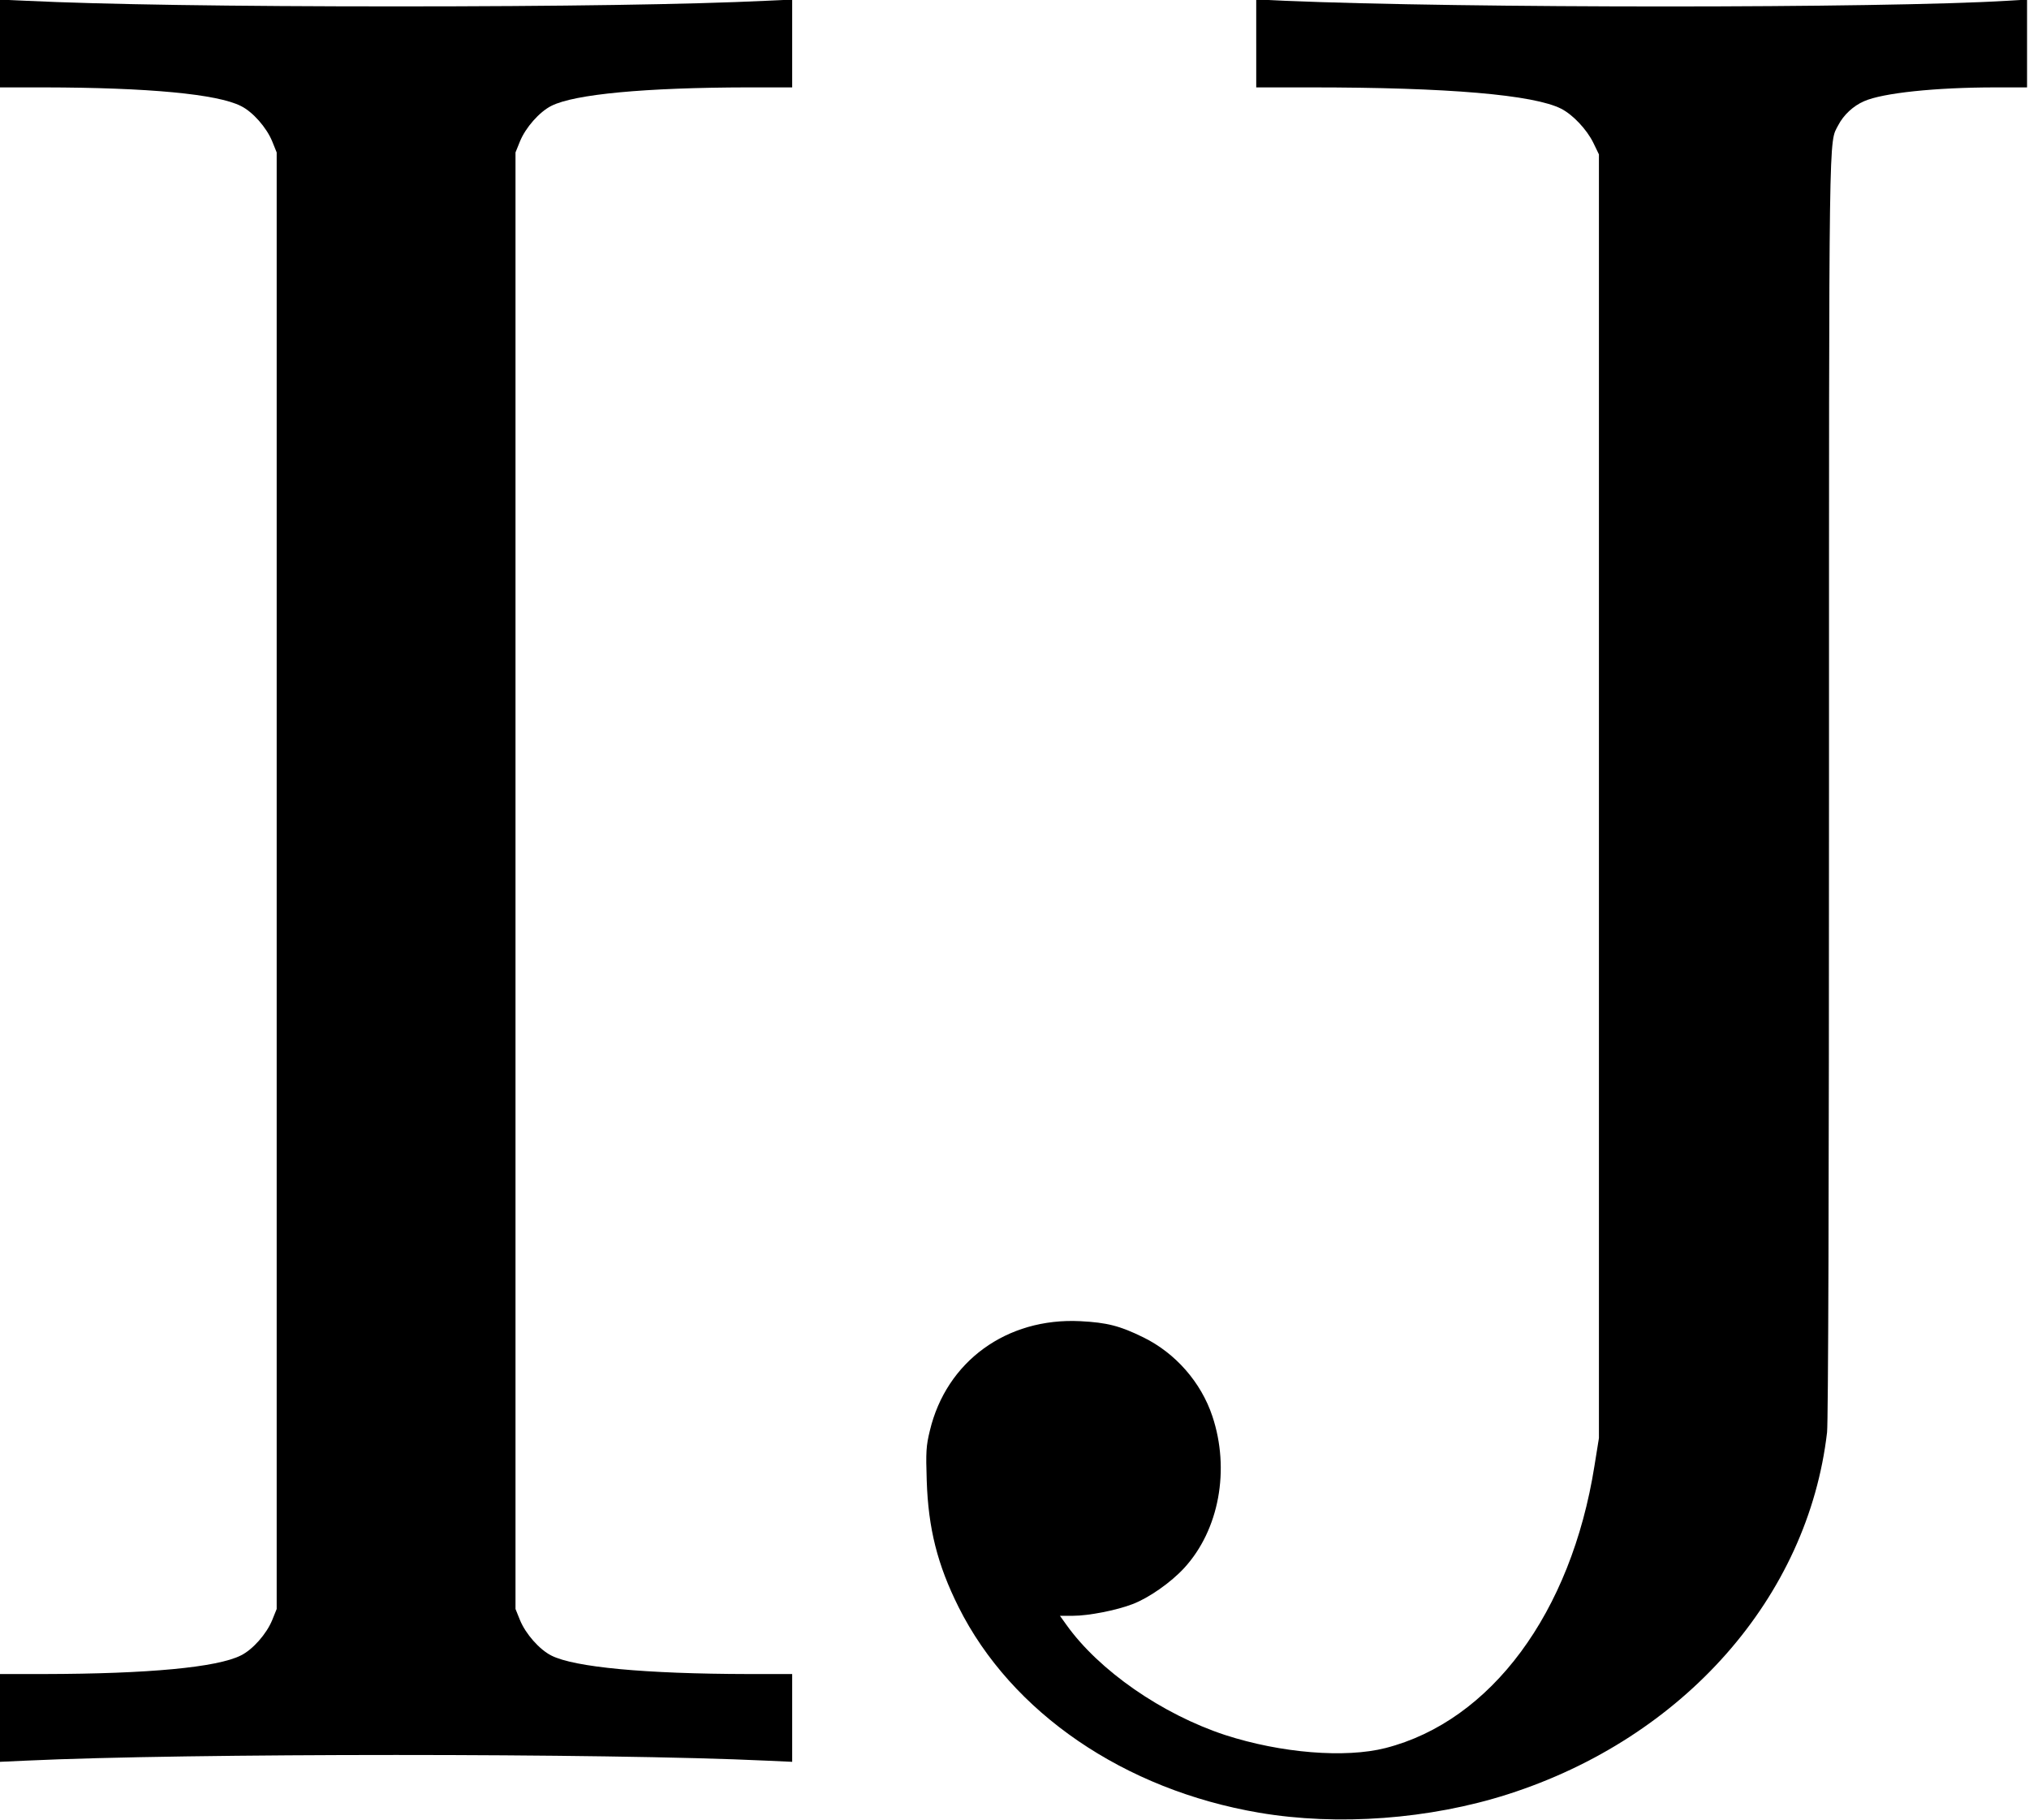 <?xml version="1.0" standalone="no"?>
<!DOCTYPE svg PUBLIC "-//W3C//DTD SVG 20010904//EN"
 "http://www.w3.org/TR/2001/REC-SVG-20010904/DTD/svg10.dtd">
<svg version="1.0" xmlns="http://www.w3.org/2000/svg"
 width="1045pt" height="937pt" viewBox="0 0 1045 937"
 preserveAspectRatio="xMidYMid meet">
<g transform="translate(0,937) scale(0.1,-0.1)"
fill="#000000" stroke="none">
<path d="M0 9146 l0 -226 228 0 c535 -1 891 -34 1013 -96 61 -30 132 -111 161
-182 l23 -57 0 -3750 0 -3750 -23 -57 c-29 -71 -100 -152 -161 -182 -122 -62
-478 -95 -1013 -96 l-228 0 0 -226 0 -226 132 6 c821 39 2995 39 3816 0 l132
-6 0 226 0 226 -227 0 c-531 1 -894 35 -1013 95 -62 31 -133 112 -162 183
l-23 57 0 3750 0 3750 23 57 c29 71 100 152 162 183 119 60 482 94 1013 95
l227 0 0 226 0 226 -132 -6 c-395 -19 -1067 -29 -1908 -29 -841 0 -1513 10
-1907 29 l-133 6 0 -226z"/>
<path d="M6470 9146 l0 -226 283 0 c705 0 1146 -38 1288 -110 60 -31 131 -106
165 -175 l29 -60 0 -3305 0 -3305 -23 -143 c-120 -757 -533 -1314 -1076 -1453
-208 -53 -539 -26 -826 67 -325 107 -650 332 -818 568 l-33 46 68 0 c79 0 223
28 306 60 84 32 197 111 266 186 180 196 237 507 145 782 -58 174 -190 325
-356 406 -120 59 -187 76 -324 83 -379 19 -690 -207 -775 -564 -19 -78 -21
-108 -16 -258 8 -245 55 -432 164 -650 272 -544 854 -941 1548 -1059 405 -69
878 -34 1281 95 906 290 1546 1016 1644 1864 6 60 10 1179 10 3325 0 3468 -2
3309 48 3406 27 52 77 99 133 123 95 42 365 71 677 71 l162 0 0 226 0 226
-102 -6 c-646 -39 -2808 -39 -3720 0 l-148 7 0 -227z"/>
</g>
</svg>
